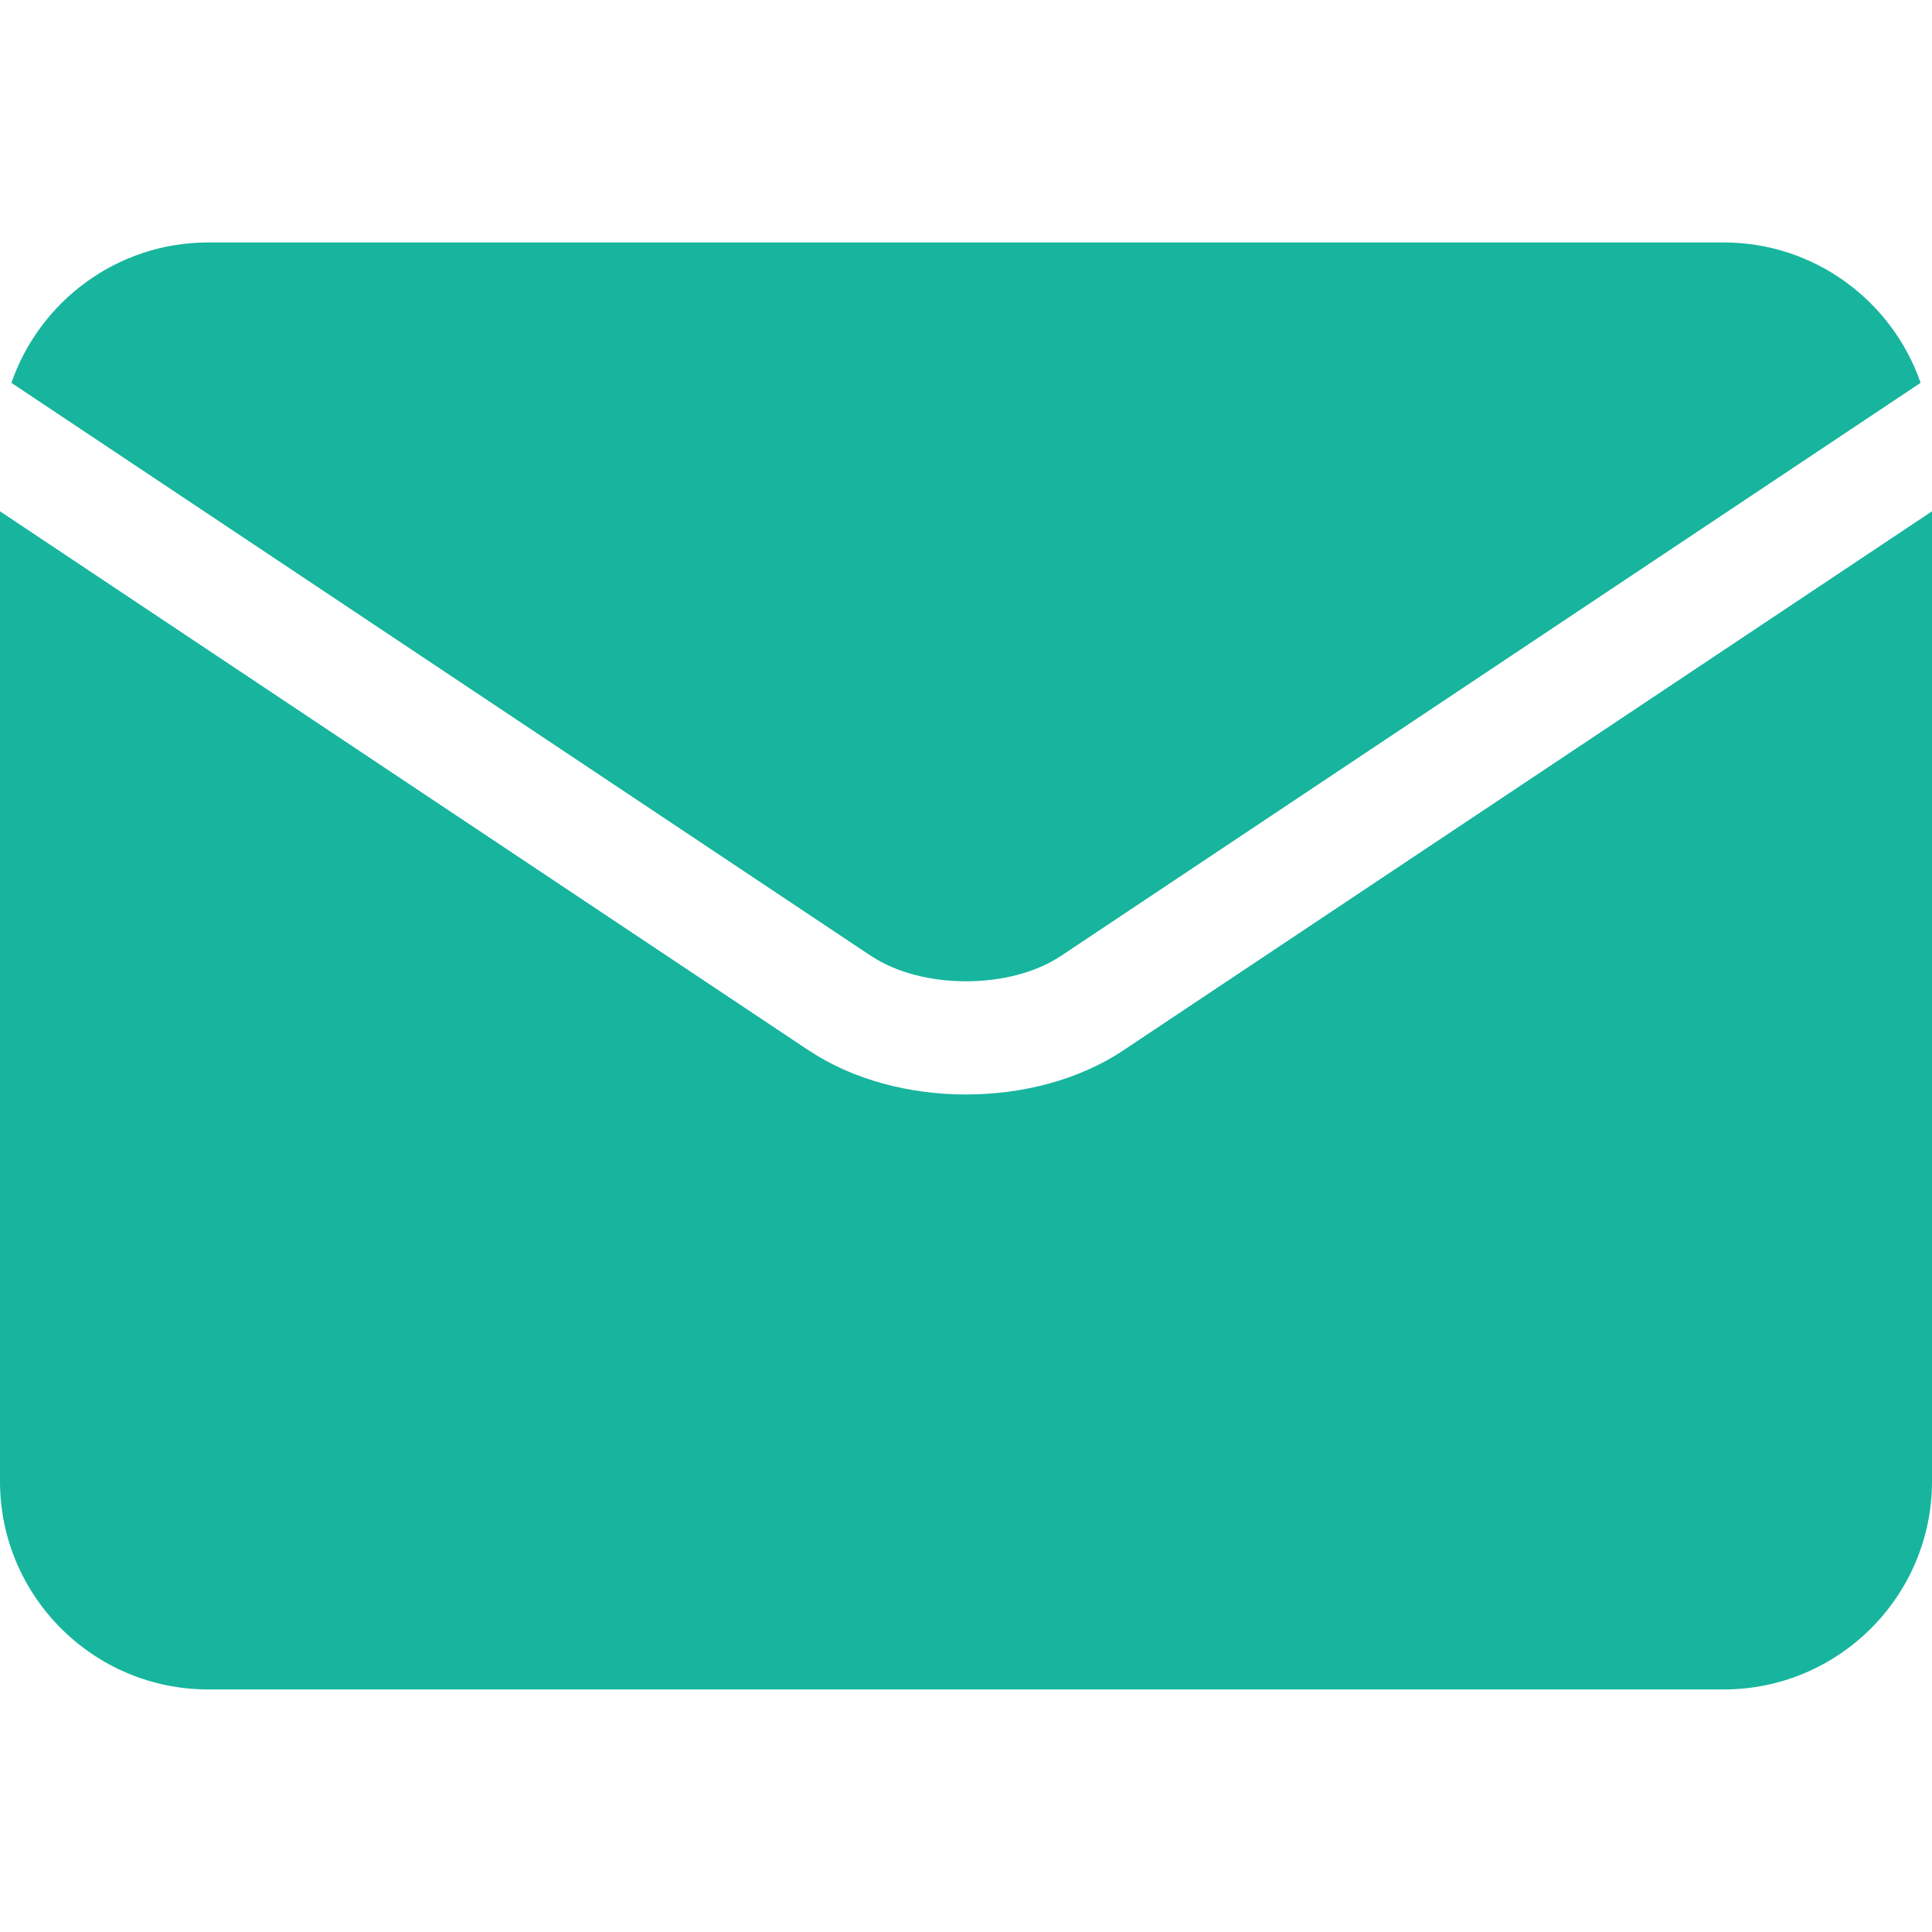 <svg width="20" height="20" viewBox="0 0 20 20" fill="none" xmlns="http://www.w3.org/2000/svg">
<path d="M9.02 9.897C9.542 10.245 10.458 10.246 10.98 9.897C10.98 9.897 10.981 9.897 10.981 9.897L19.882 3.963C19.59 3.119 18.787 2.51 17.845 2.51H2.155C1.212 2.51 0.41 3.119 0.118 3.963L9.019 9.897C9.019 9.897 9.019 9.897 9.02 9.897Z" fill="#17B59E"/>
<path d="M11.631 10.872C11.631 10.872 11.631 10.872 11.63 10.873C11.173 11.177 10.587 11.33 10 11.33C9.413 11.33 8.827 11.177 8.37 10.872C8.369 10.872 8.369 10.872 8.369 10.872L0 5.293V15.335C0 16.523 0.967 17.489 2.155 17.489H17.845C19.033 17.489 20 16.523 20 15.335V5.293L11.631 10.872Z" fill="#17B59E"/>
</svg>
